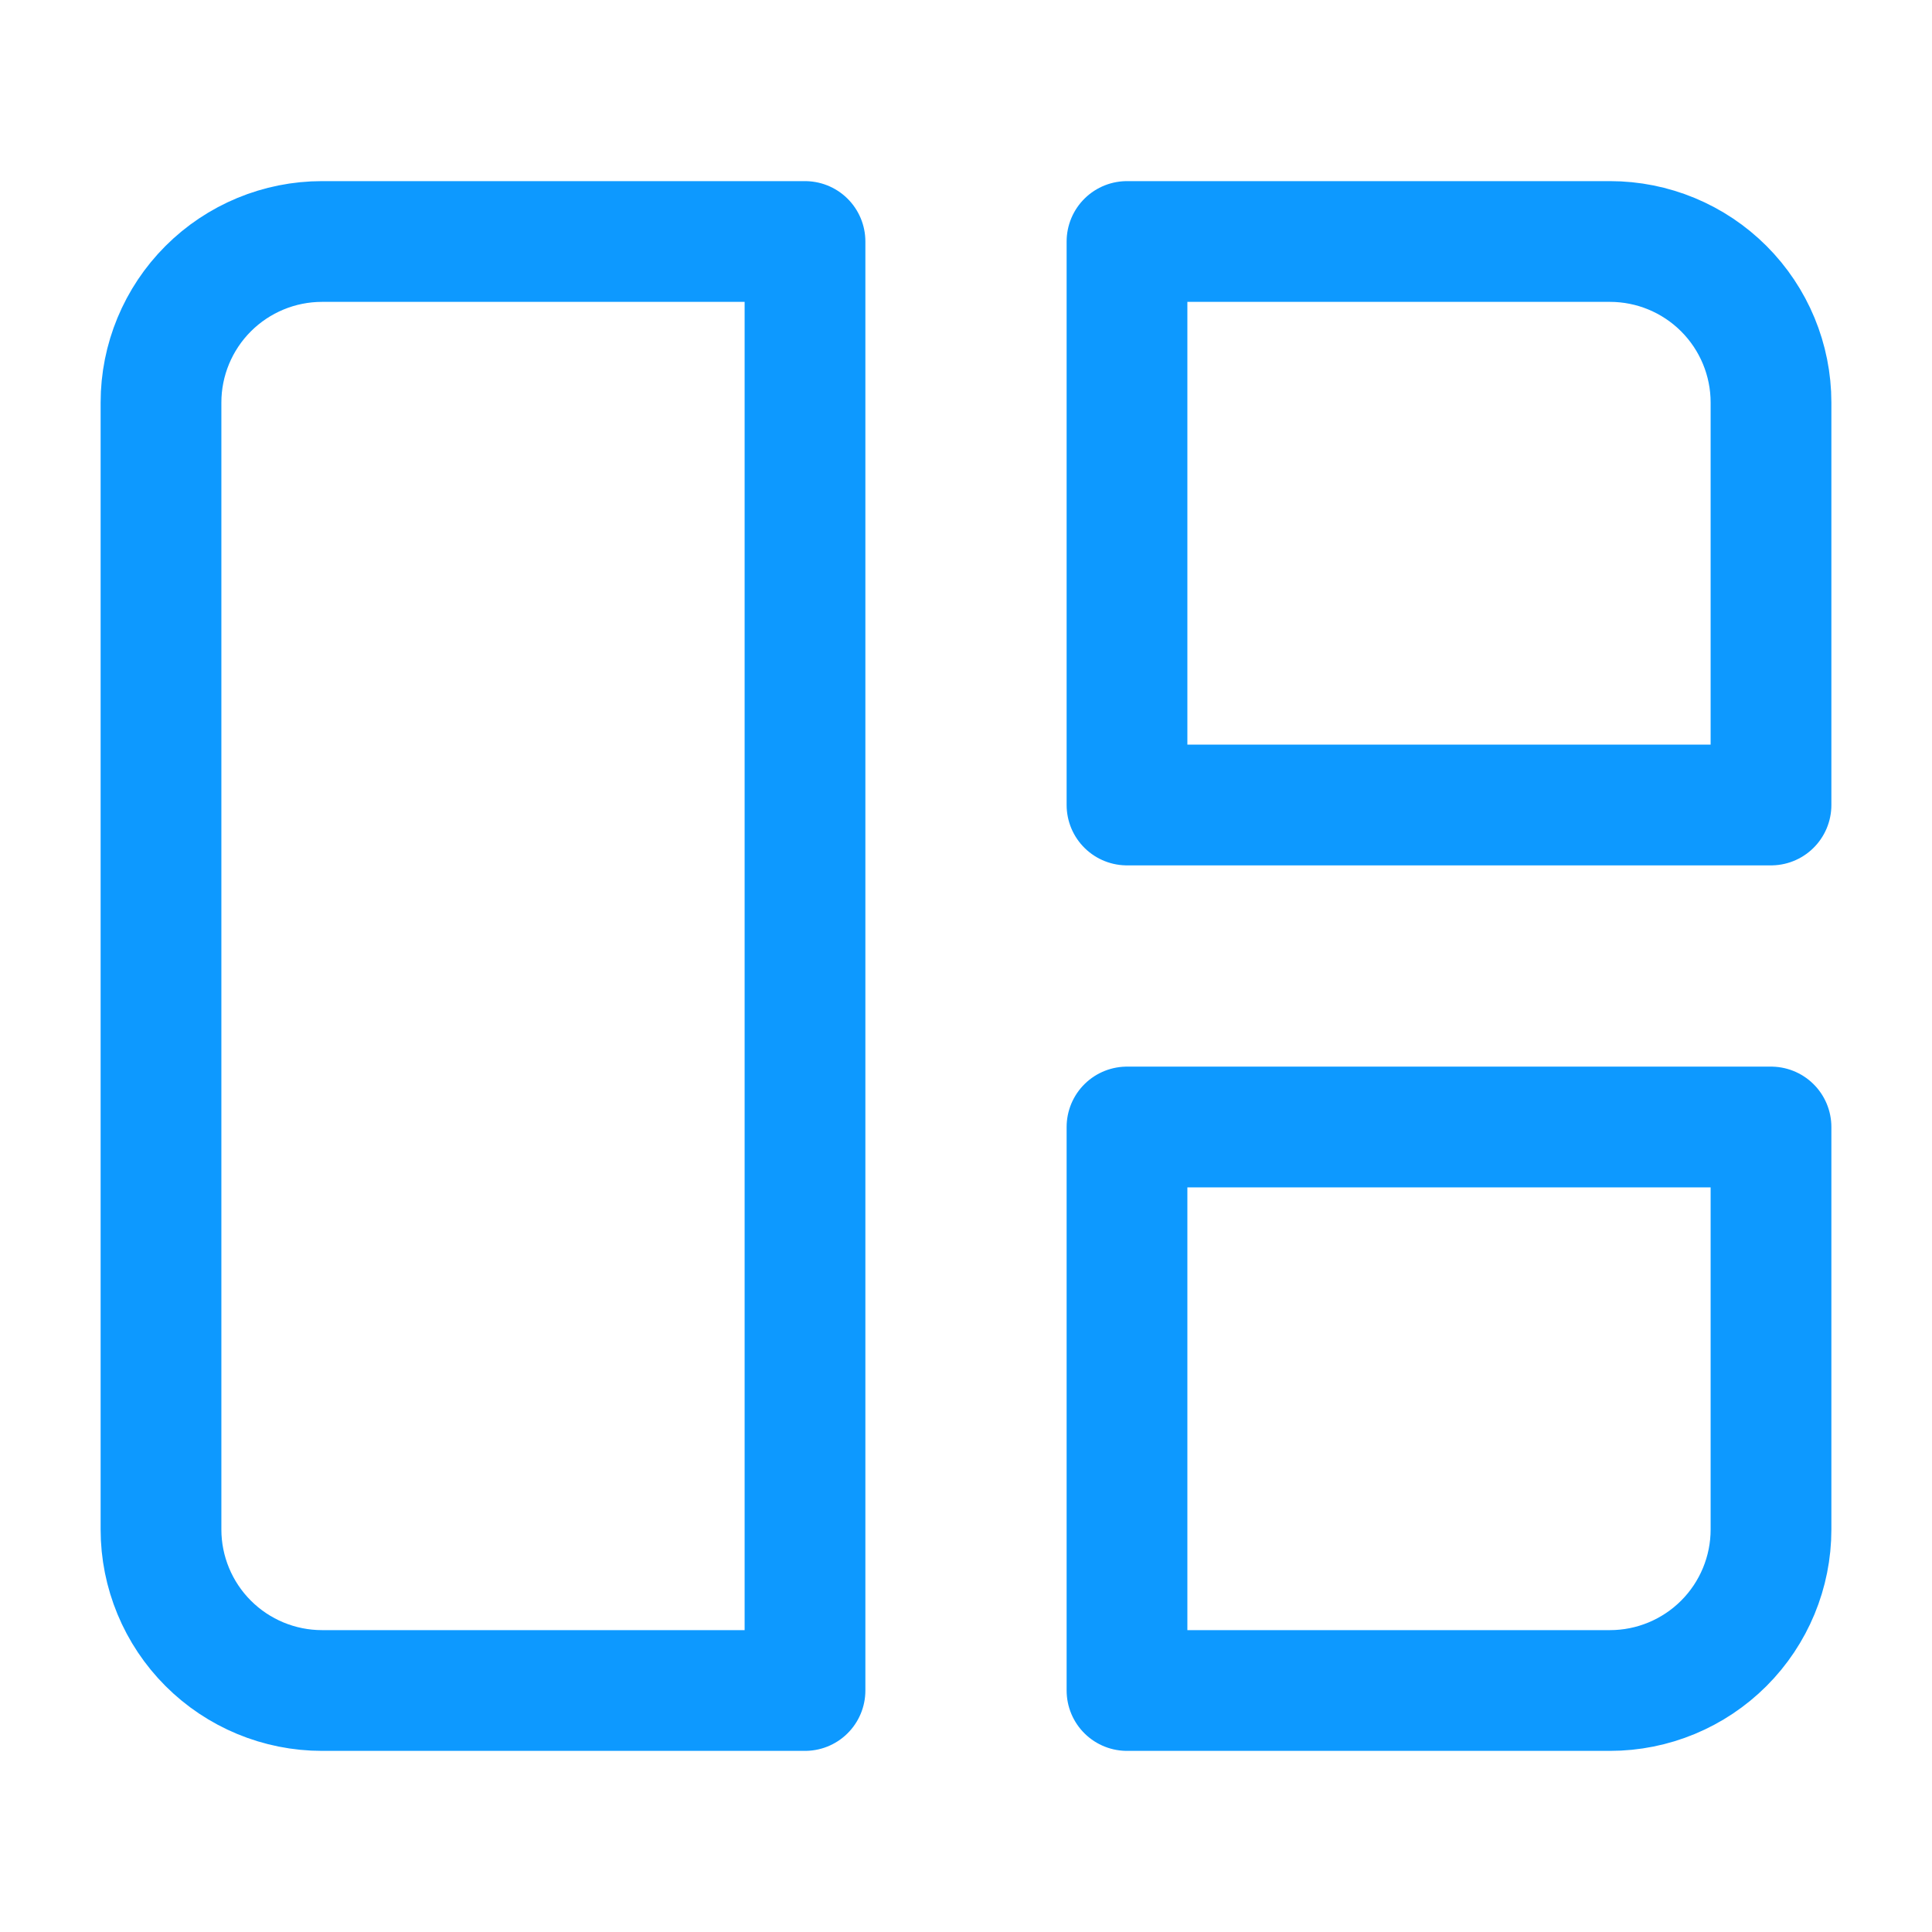 <svg width="24" height="24" viewBox="0 0 24 24" fill="none" xmlns="http://www.w3.org/2000/svg">
<path d="M2 5C2 4.47 2.211 3.961 2.586 3.586C2.961 3.211 3.47 3 4 3H10V21H4C3.47 21 2.961 20.789 2.586 20.414C2.211 20.039 2 19.53 2 19V5ZM14 3H20C20.53 3 21.039 3.211 21.414 3.586C21.789 3.961 22 4.47 22 5V10H14V3ZM14 14H22V19C22 19.53 21.789 20.039 21.414 20.414C21.039 20.789 20.53 21 20 21H14V14Z" stroke="#0D99FF" stroke-width="1.5" stroke-linecap="round" stroke-linejoin="round"/>
</svg>
